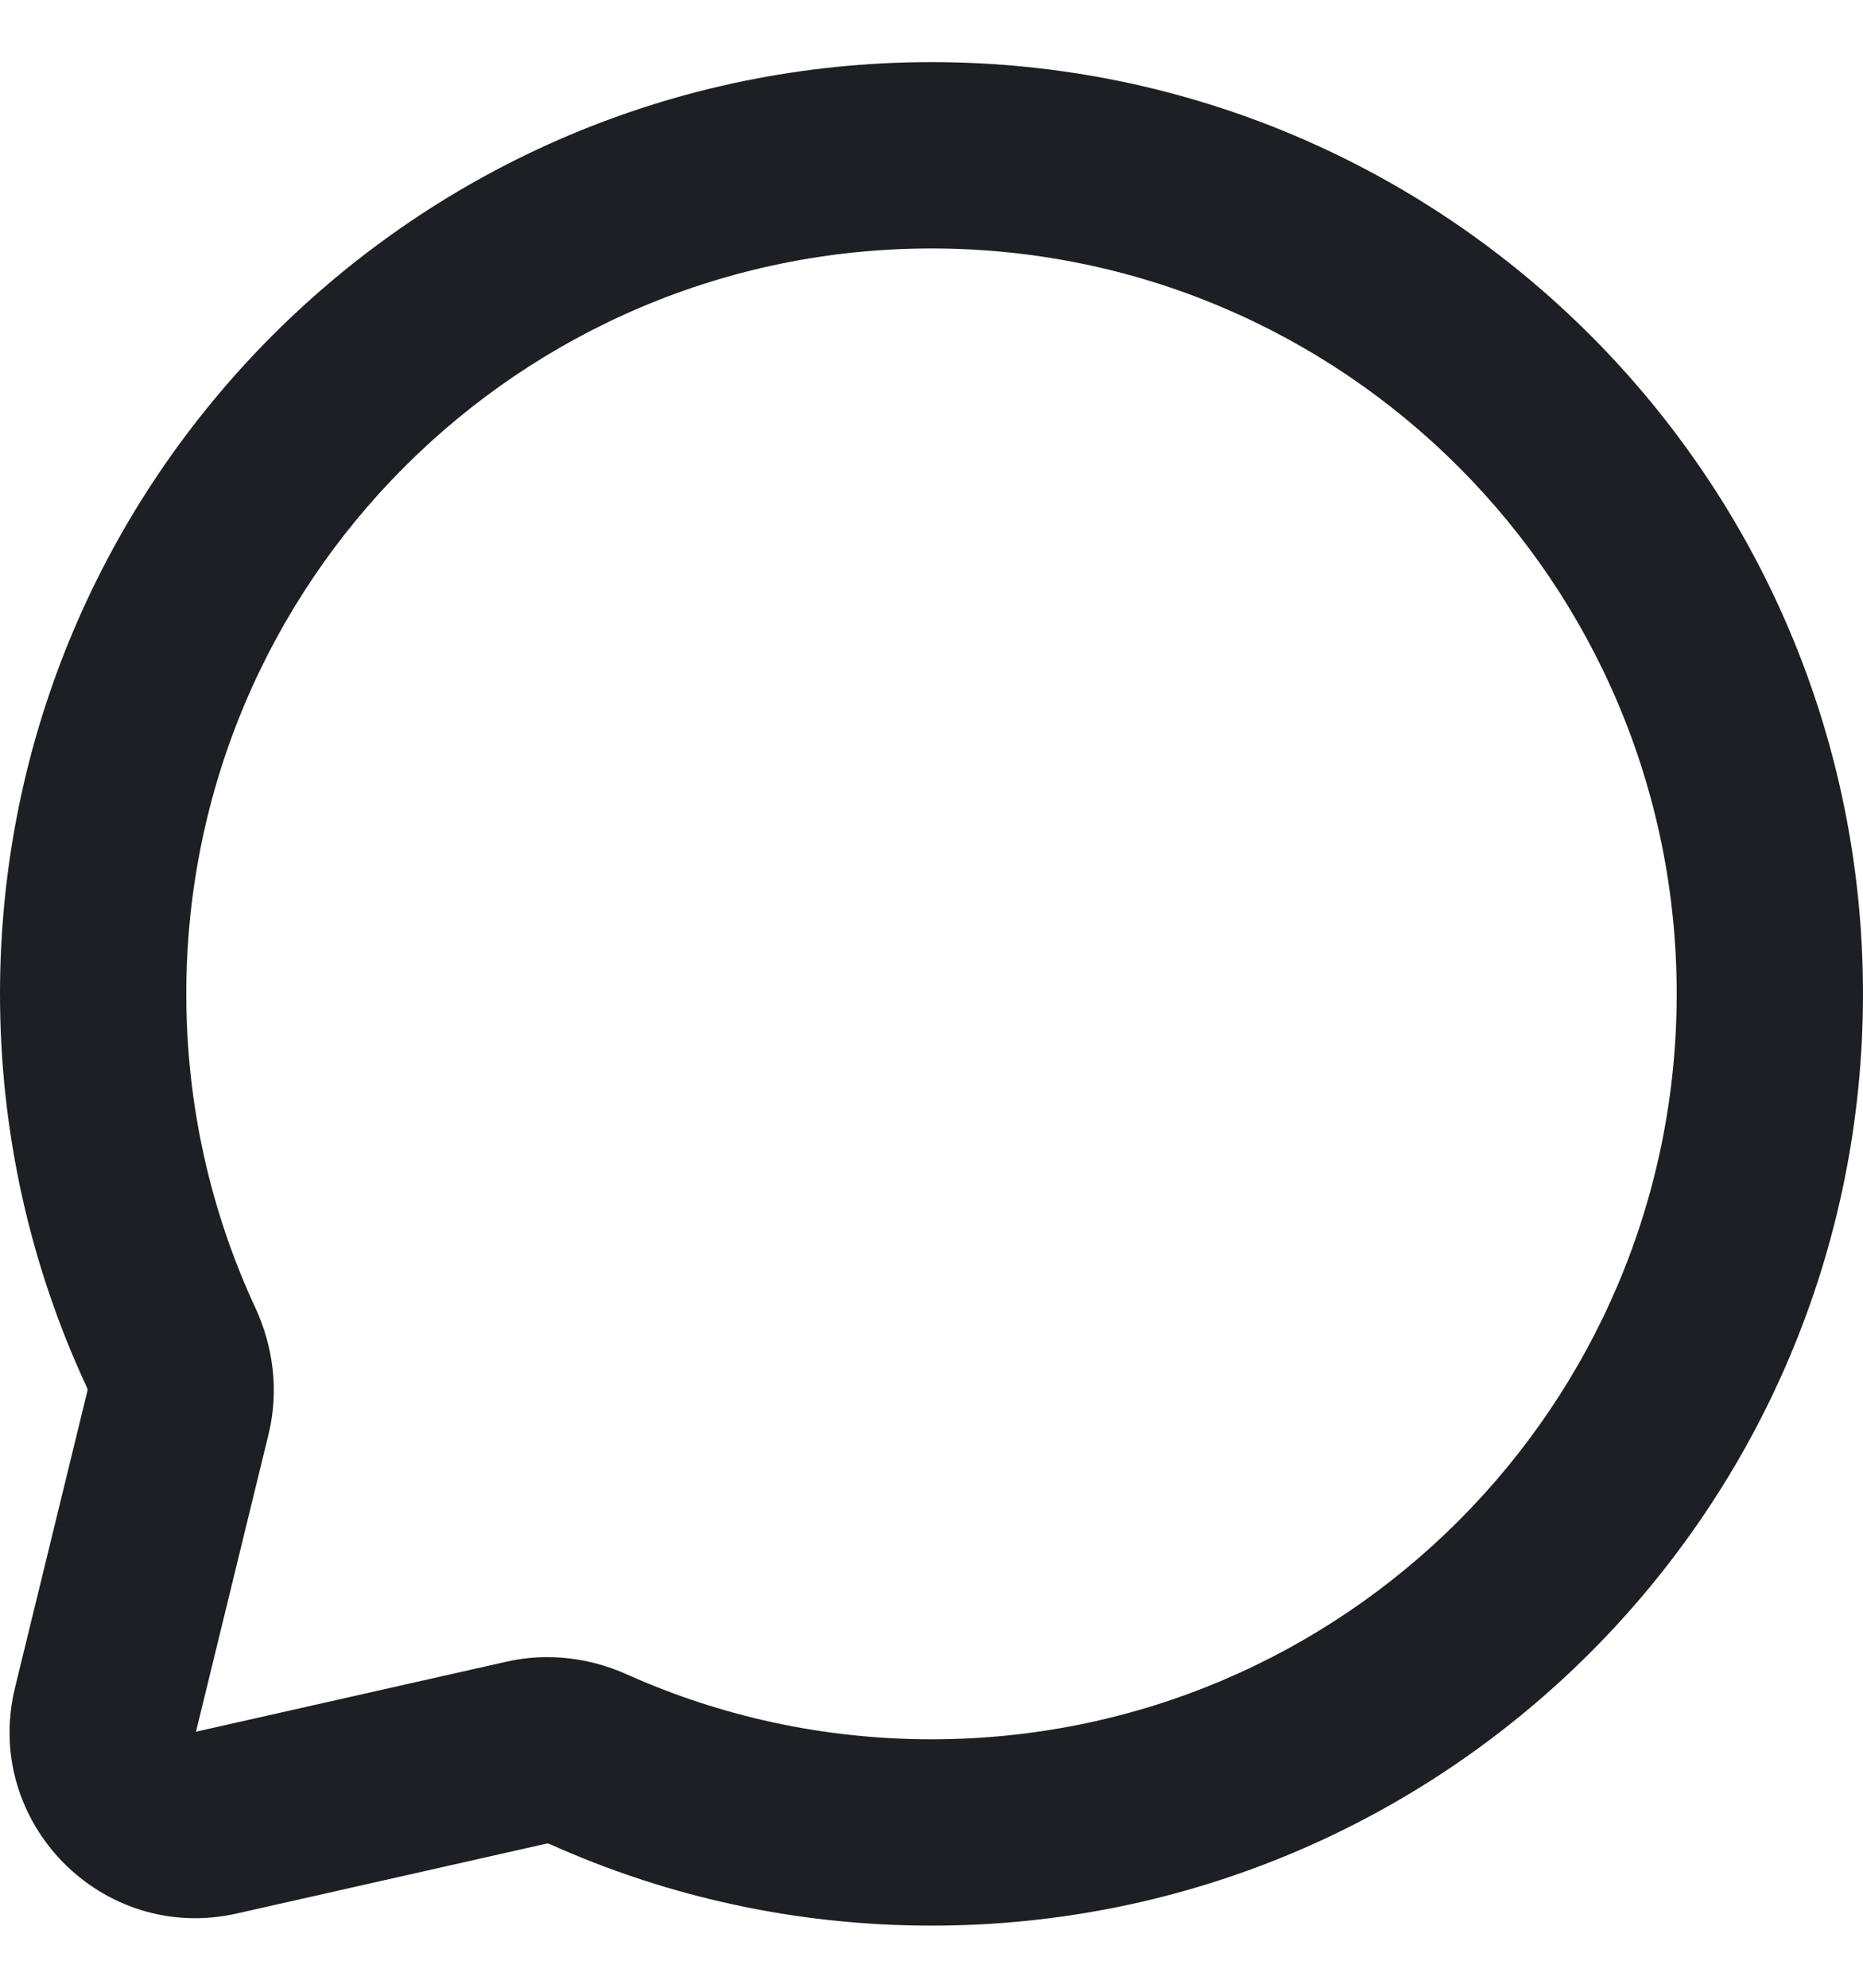 <svg width="15" height="16" viewBox="0 0 15 16" fill="none" xmlns="http://www.w3.org/2000/svg">
<path fill-rule="evenodd" clip-rule="evenodd" d="M7.5 2C4.186 2 1.5 4.686 1.5 8C1.5 8.904 1.7 9.76 2.056 10.527C2.197 10.831 2.249 11.189 2.162 11.546L1.578 13.939L4.075 13.376C4.416 13.298 4.757 13.347 5.048 13.478C5.796 13.813 6.625 14 7.5 14C10.814 14 13.5 11.314 13.5 8C13.5 4.686 10.814 2 7.5 2ZM0 8C0 3.858 3.358 0.5 7.5 0.5C11.642 0.5 15 3.858 15 8C15 12.142 11.642 15.5 7.5 15.5C6.409 15.5 5.371 15.267 4.434 14.847C4.416 14.838 4.406 14.839 4.404 14.839L1.908 15.402C0.822 15.648 -0.143 14.666 0.121 13.584L0.705 11.191C0.705 11.19 0.705 11.179 0.696 11.16C0.249 10.198 0 9.127 0 8Z" fill="#1E1F24"/>
</svg>

